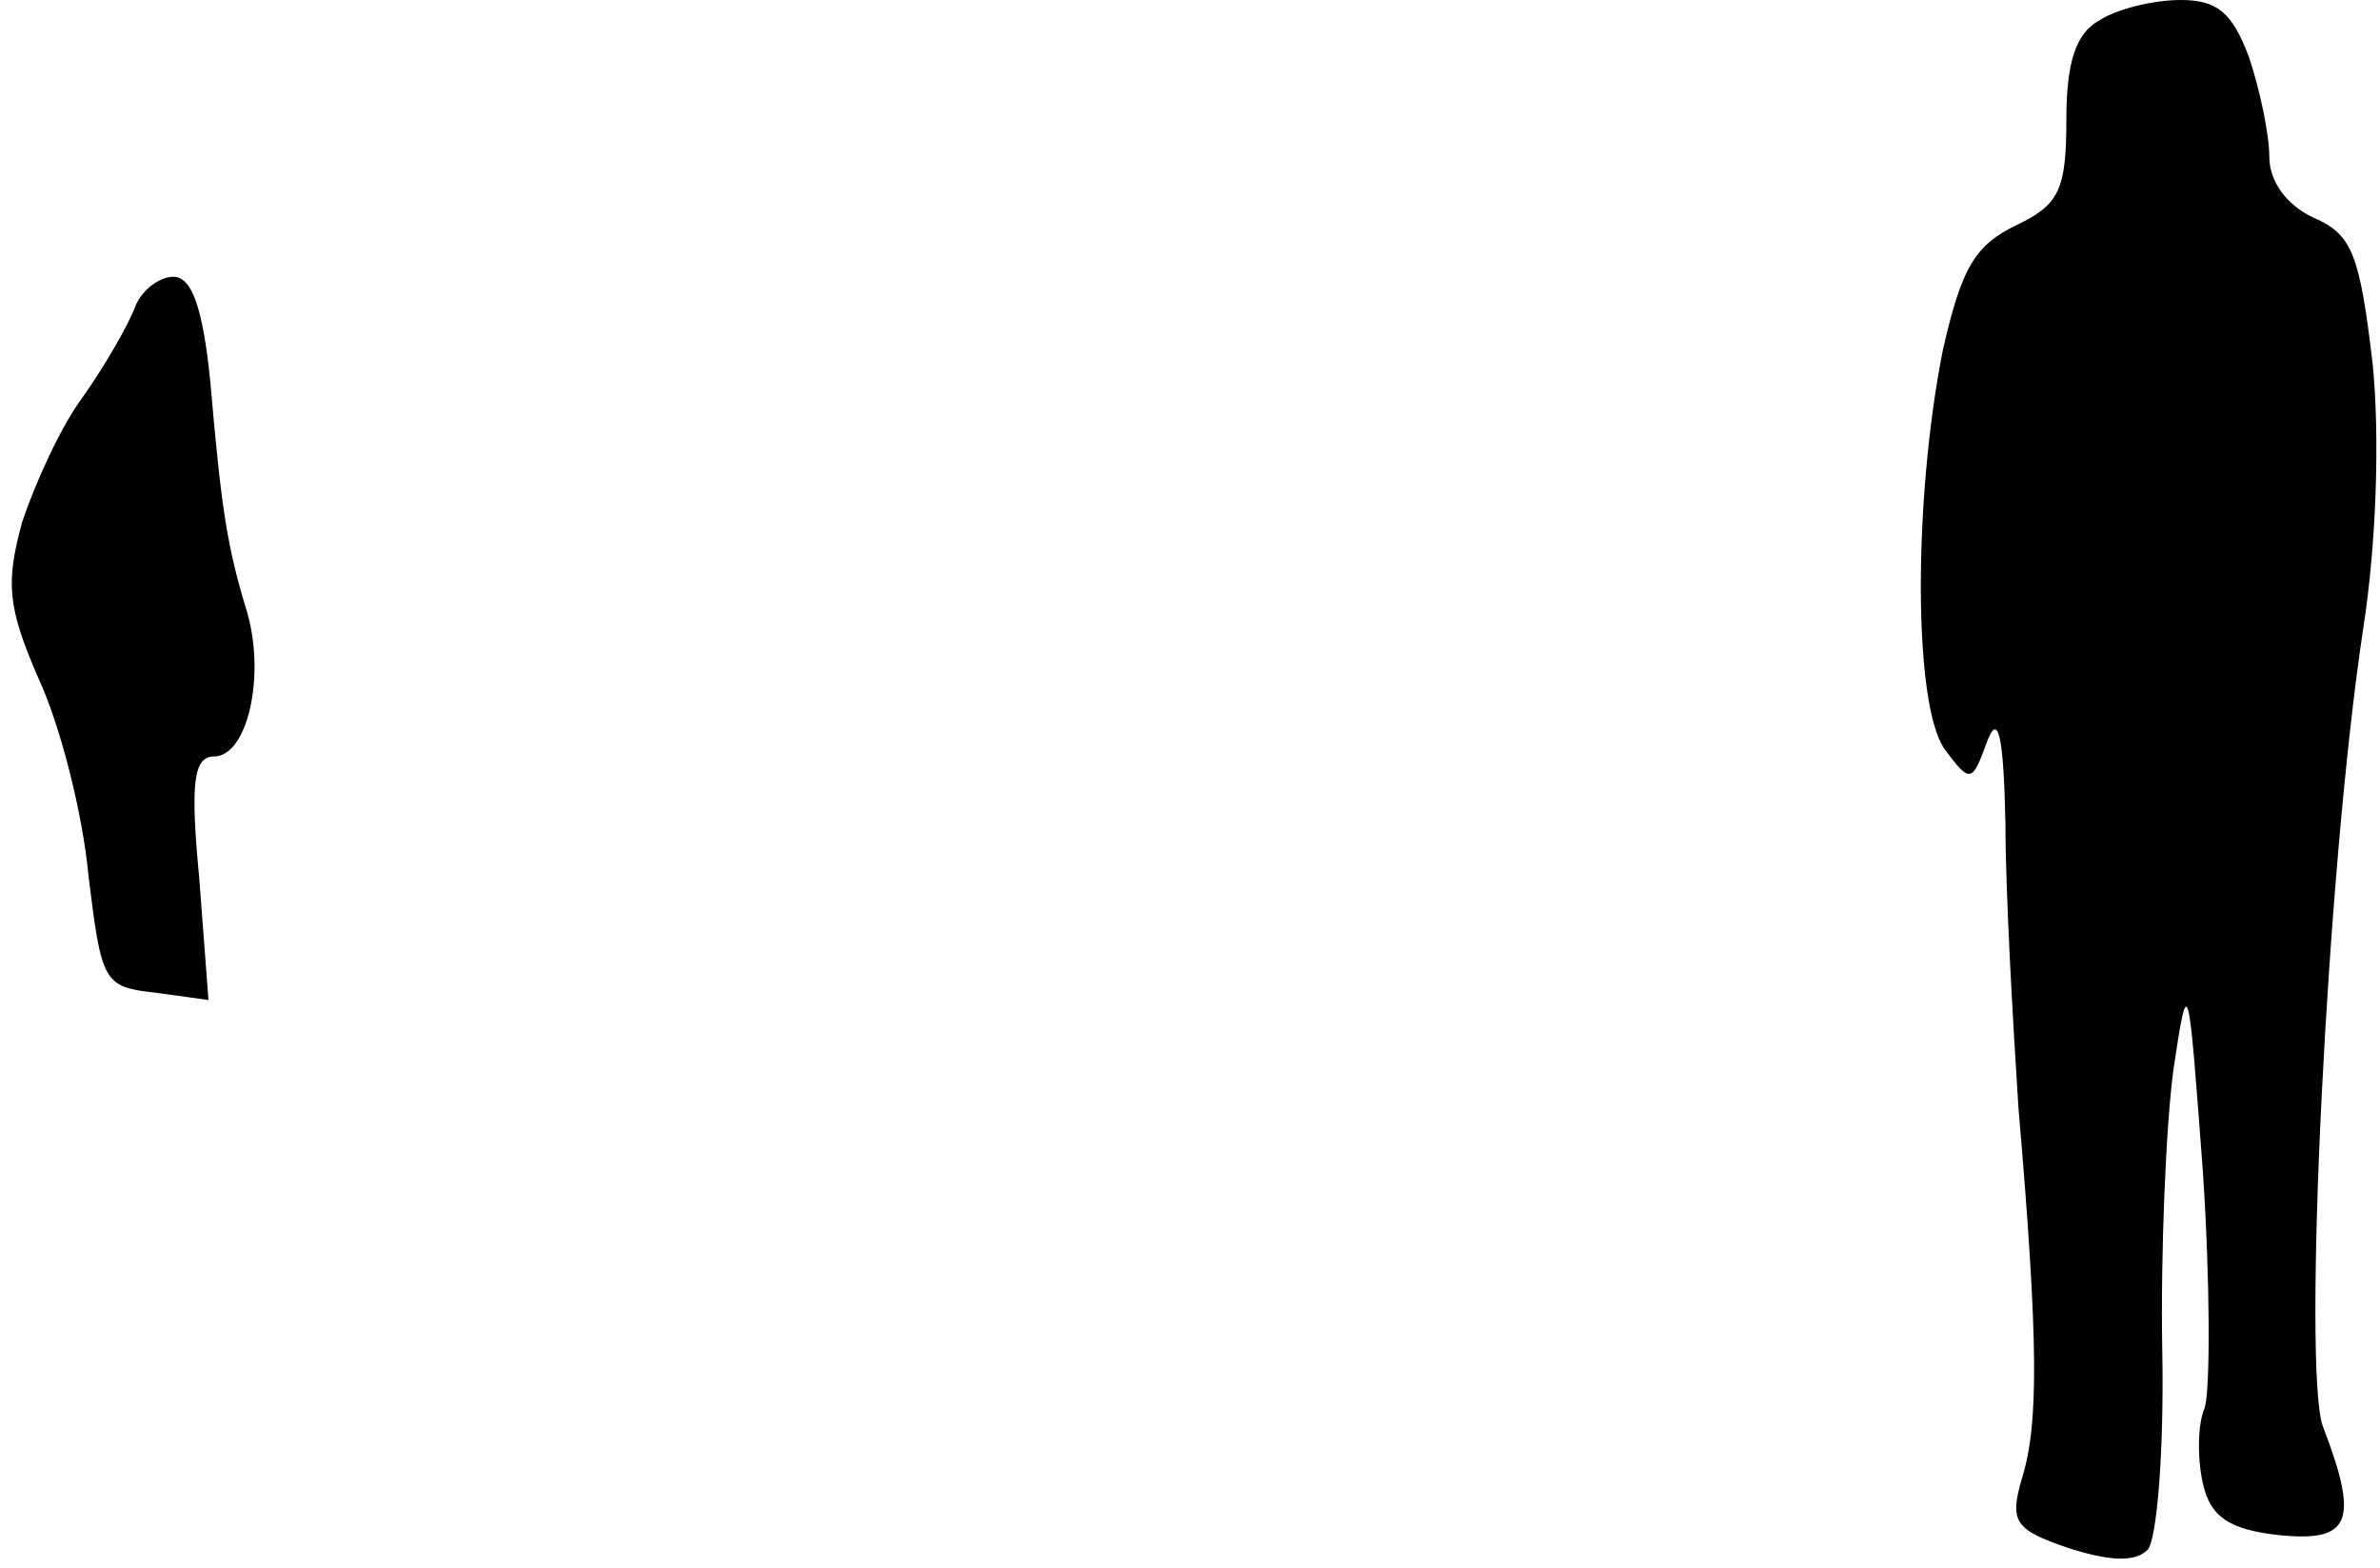 <?xml version="1.0" standalone="no"?>
<!DOCTYPE svg PUBLIC "-//W3C//DTD SVG 20010904//EN"
 "http://www.w3.org/TR/2001/REC-SVG-20010904/DTD/svg10.dtd">
<svg version="1.0" xmlns="http://www.w3.org/2000/svg"
 width="129pt" height="85pt" viewBox="0 0 129 85"
 preserveAspectRatio="xMidYMid meet">
<g transform="translate(0,85) scale(0.1,-0.1)"
fill="#000000" stroke="none">
<path fill="#000000" stroke="none" d="M1138 839 c-13 -7 -18 -23 -18 -54 0
-38 -4 -46 -27 -57 -23 -11 -30 -24 -40 -68 -16 -81 -16 -192 1 -216 14 -19
15 -18 23 4 6 16 9 4 10 -45 0 -37 4 -106 7 -153 11 -128 11 -172 2 -201 -7
-24 -4 -28 25 -38 22 -7 36 -8 43 -1 5 5 9 53 8 107 -1 54 2 123 6 153 8 53 8
52 16 -55 4 -60 4 -118 1 -128 -4 -9 -4 -28 -1 -41 4 -18 14 -25 41 -28 39 -4
44 7 24 59 -11 31 2 301 22 433 7 45 9 103 5 143 -7 59 -11 70 -32 79 -15 7
-24 20 -24 33 0 12 -5 36 -11 54 -9 24 -17 31 -37 31 -15 0 -35 -5 -44 -11z"/>
<path fill="#000000" stroke="none" d="M73 683 c-4 -10 -16 -31 -28 -48 -12
-16 -26 -47 -33 -68 -9 -33 -8 -46 9 -85 12 -26 24 -74 27 -107 7 -57 8 -60
36 -63 l29 -4 -5 66 c-5 52 -3 66 8 66 18 0 28 43 18 78 -11 36 -14 56 -20
125 -4 40 -10 57 -20 57 -8 0 -18 -8 -21 -17z"/>
</g>
</svg>
